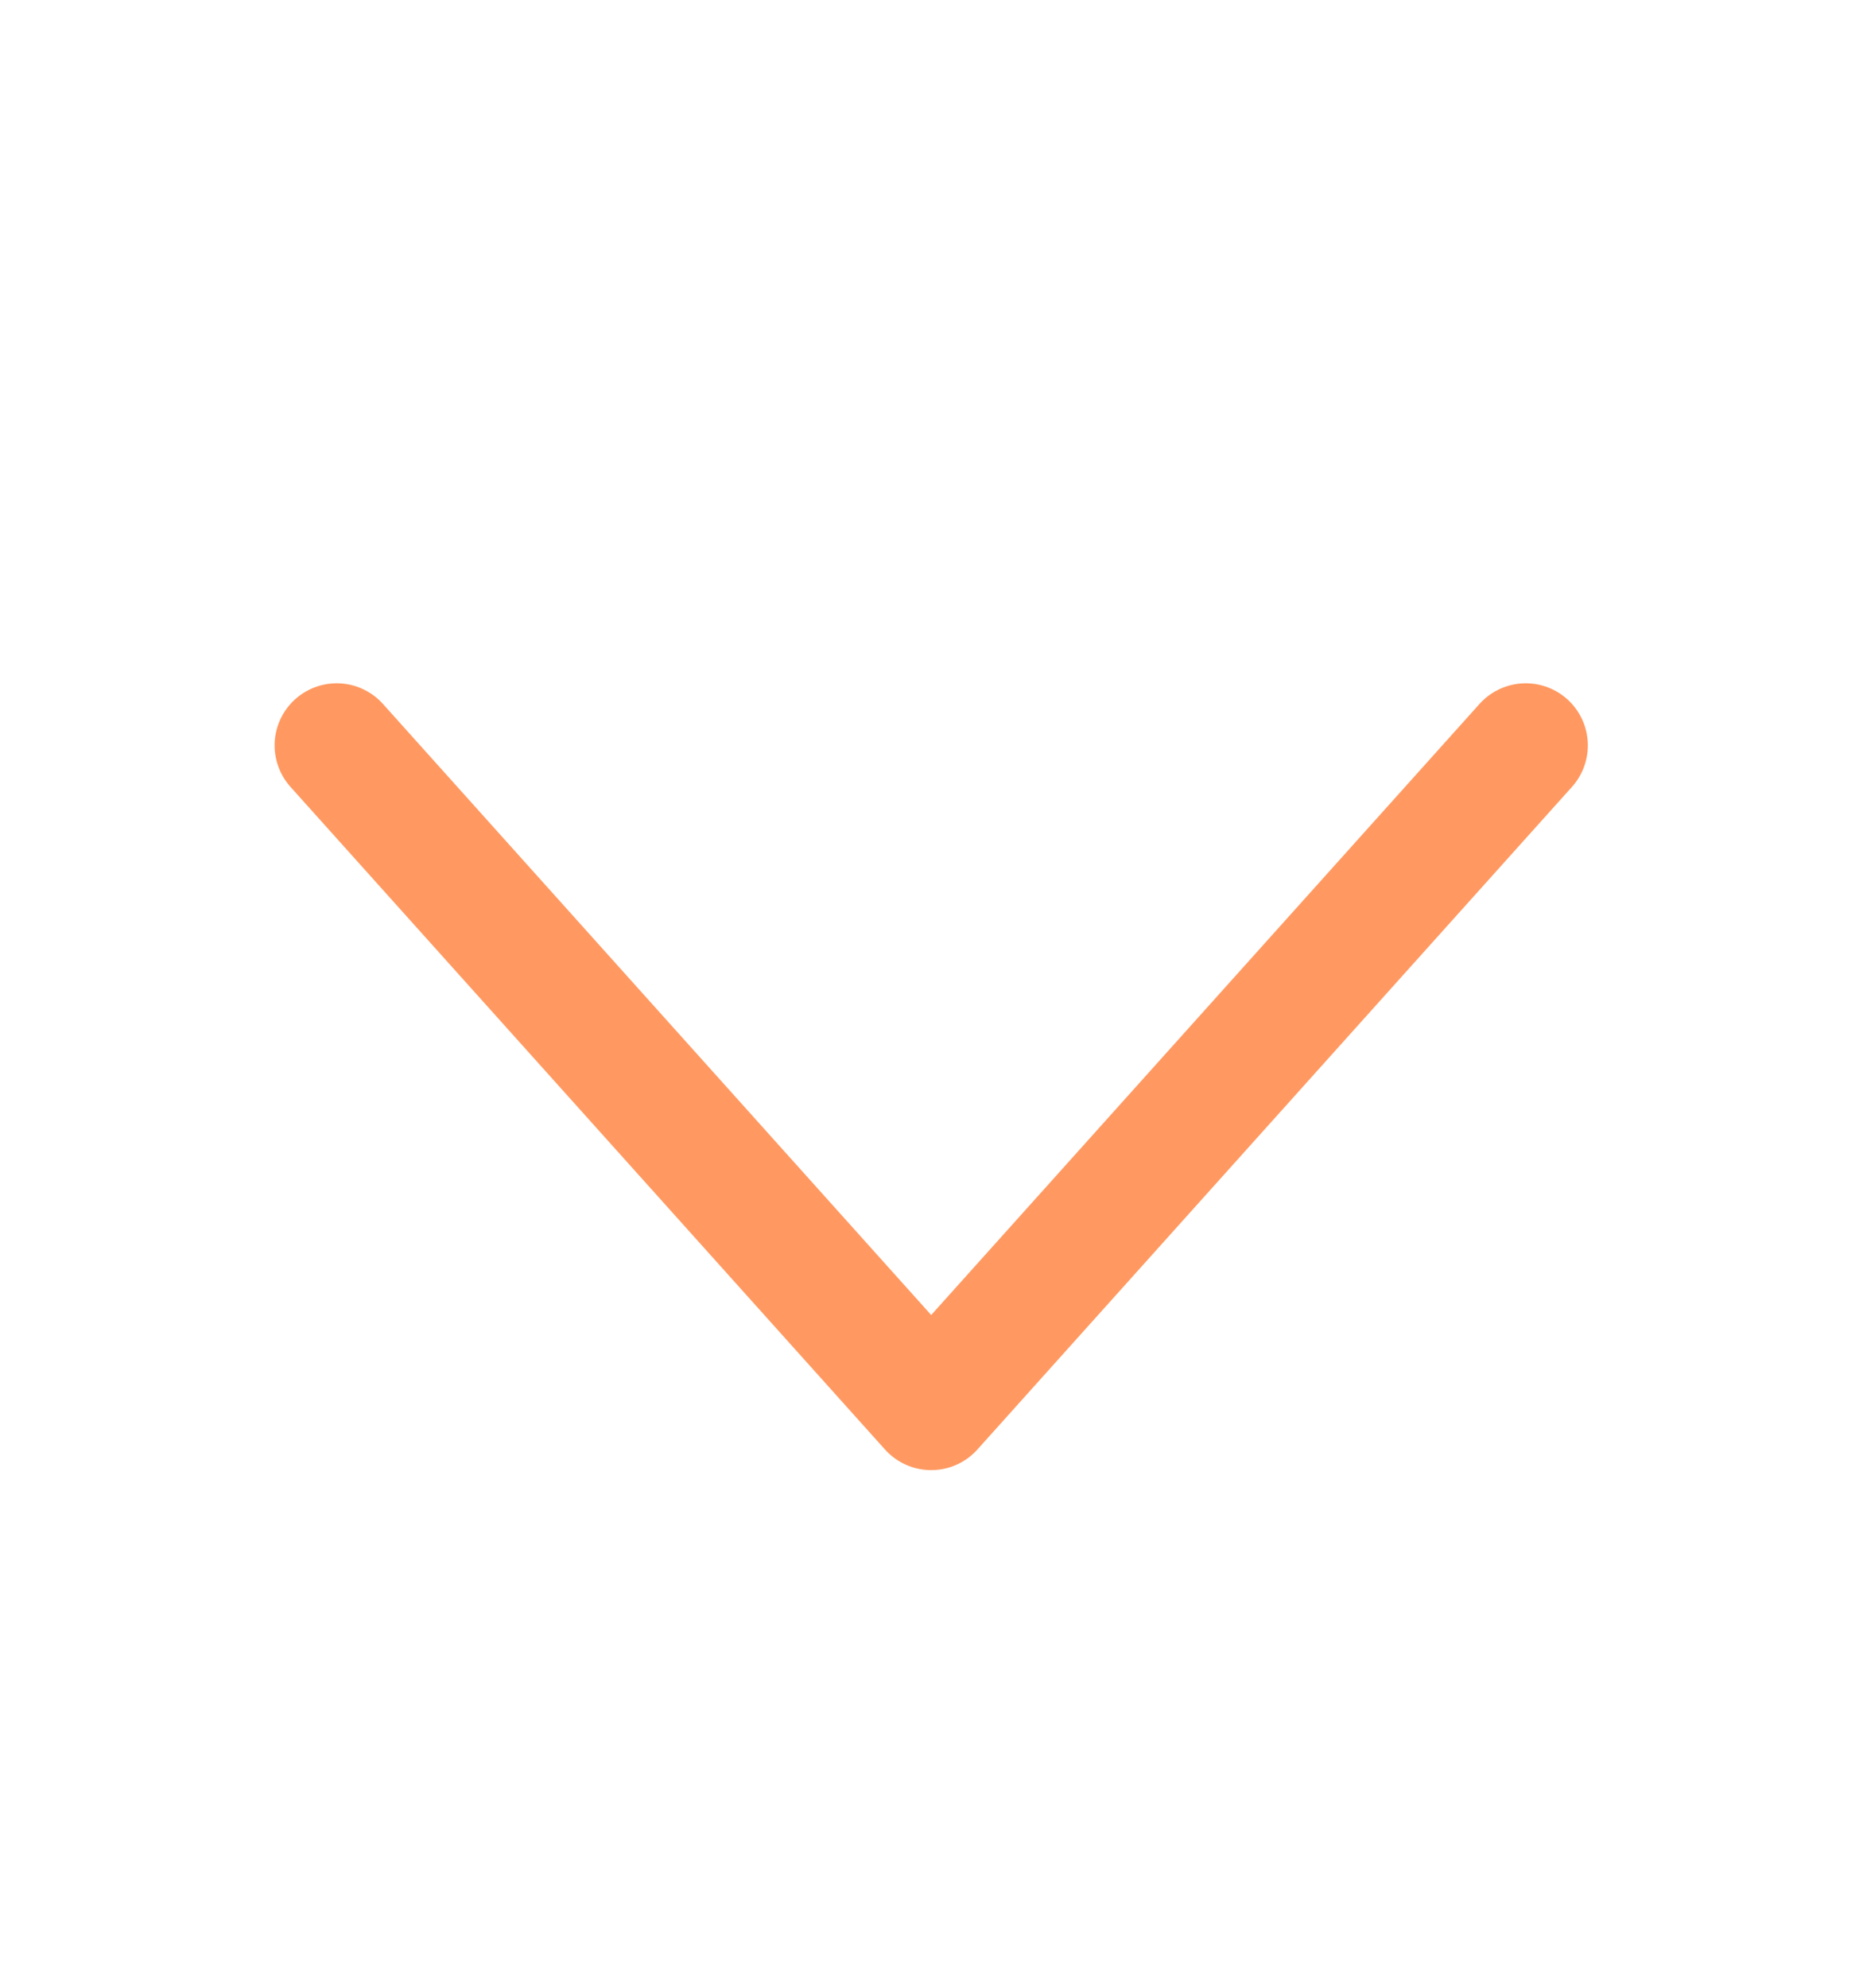<svg width="30" height="32" viewBox="0 0 30 32" fill="none" xmlns="http://www.w3.org/2000/svg">
<path d="M5.422 12L14.995 22.667L24.569 12" stroke="#FF9961" stroke-width="2" stroke-linecap="round" stroke-linejoin="round"/>
</svg>
